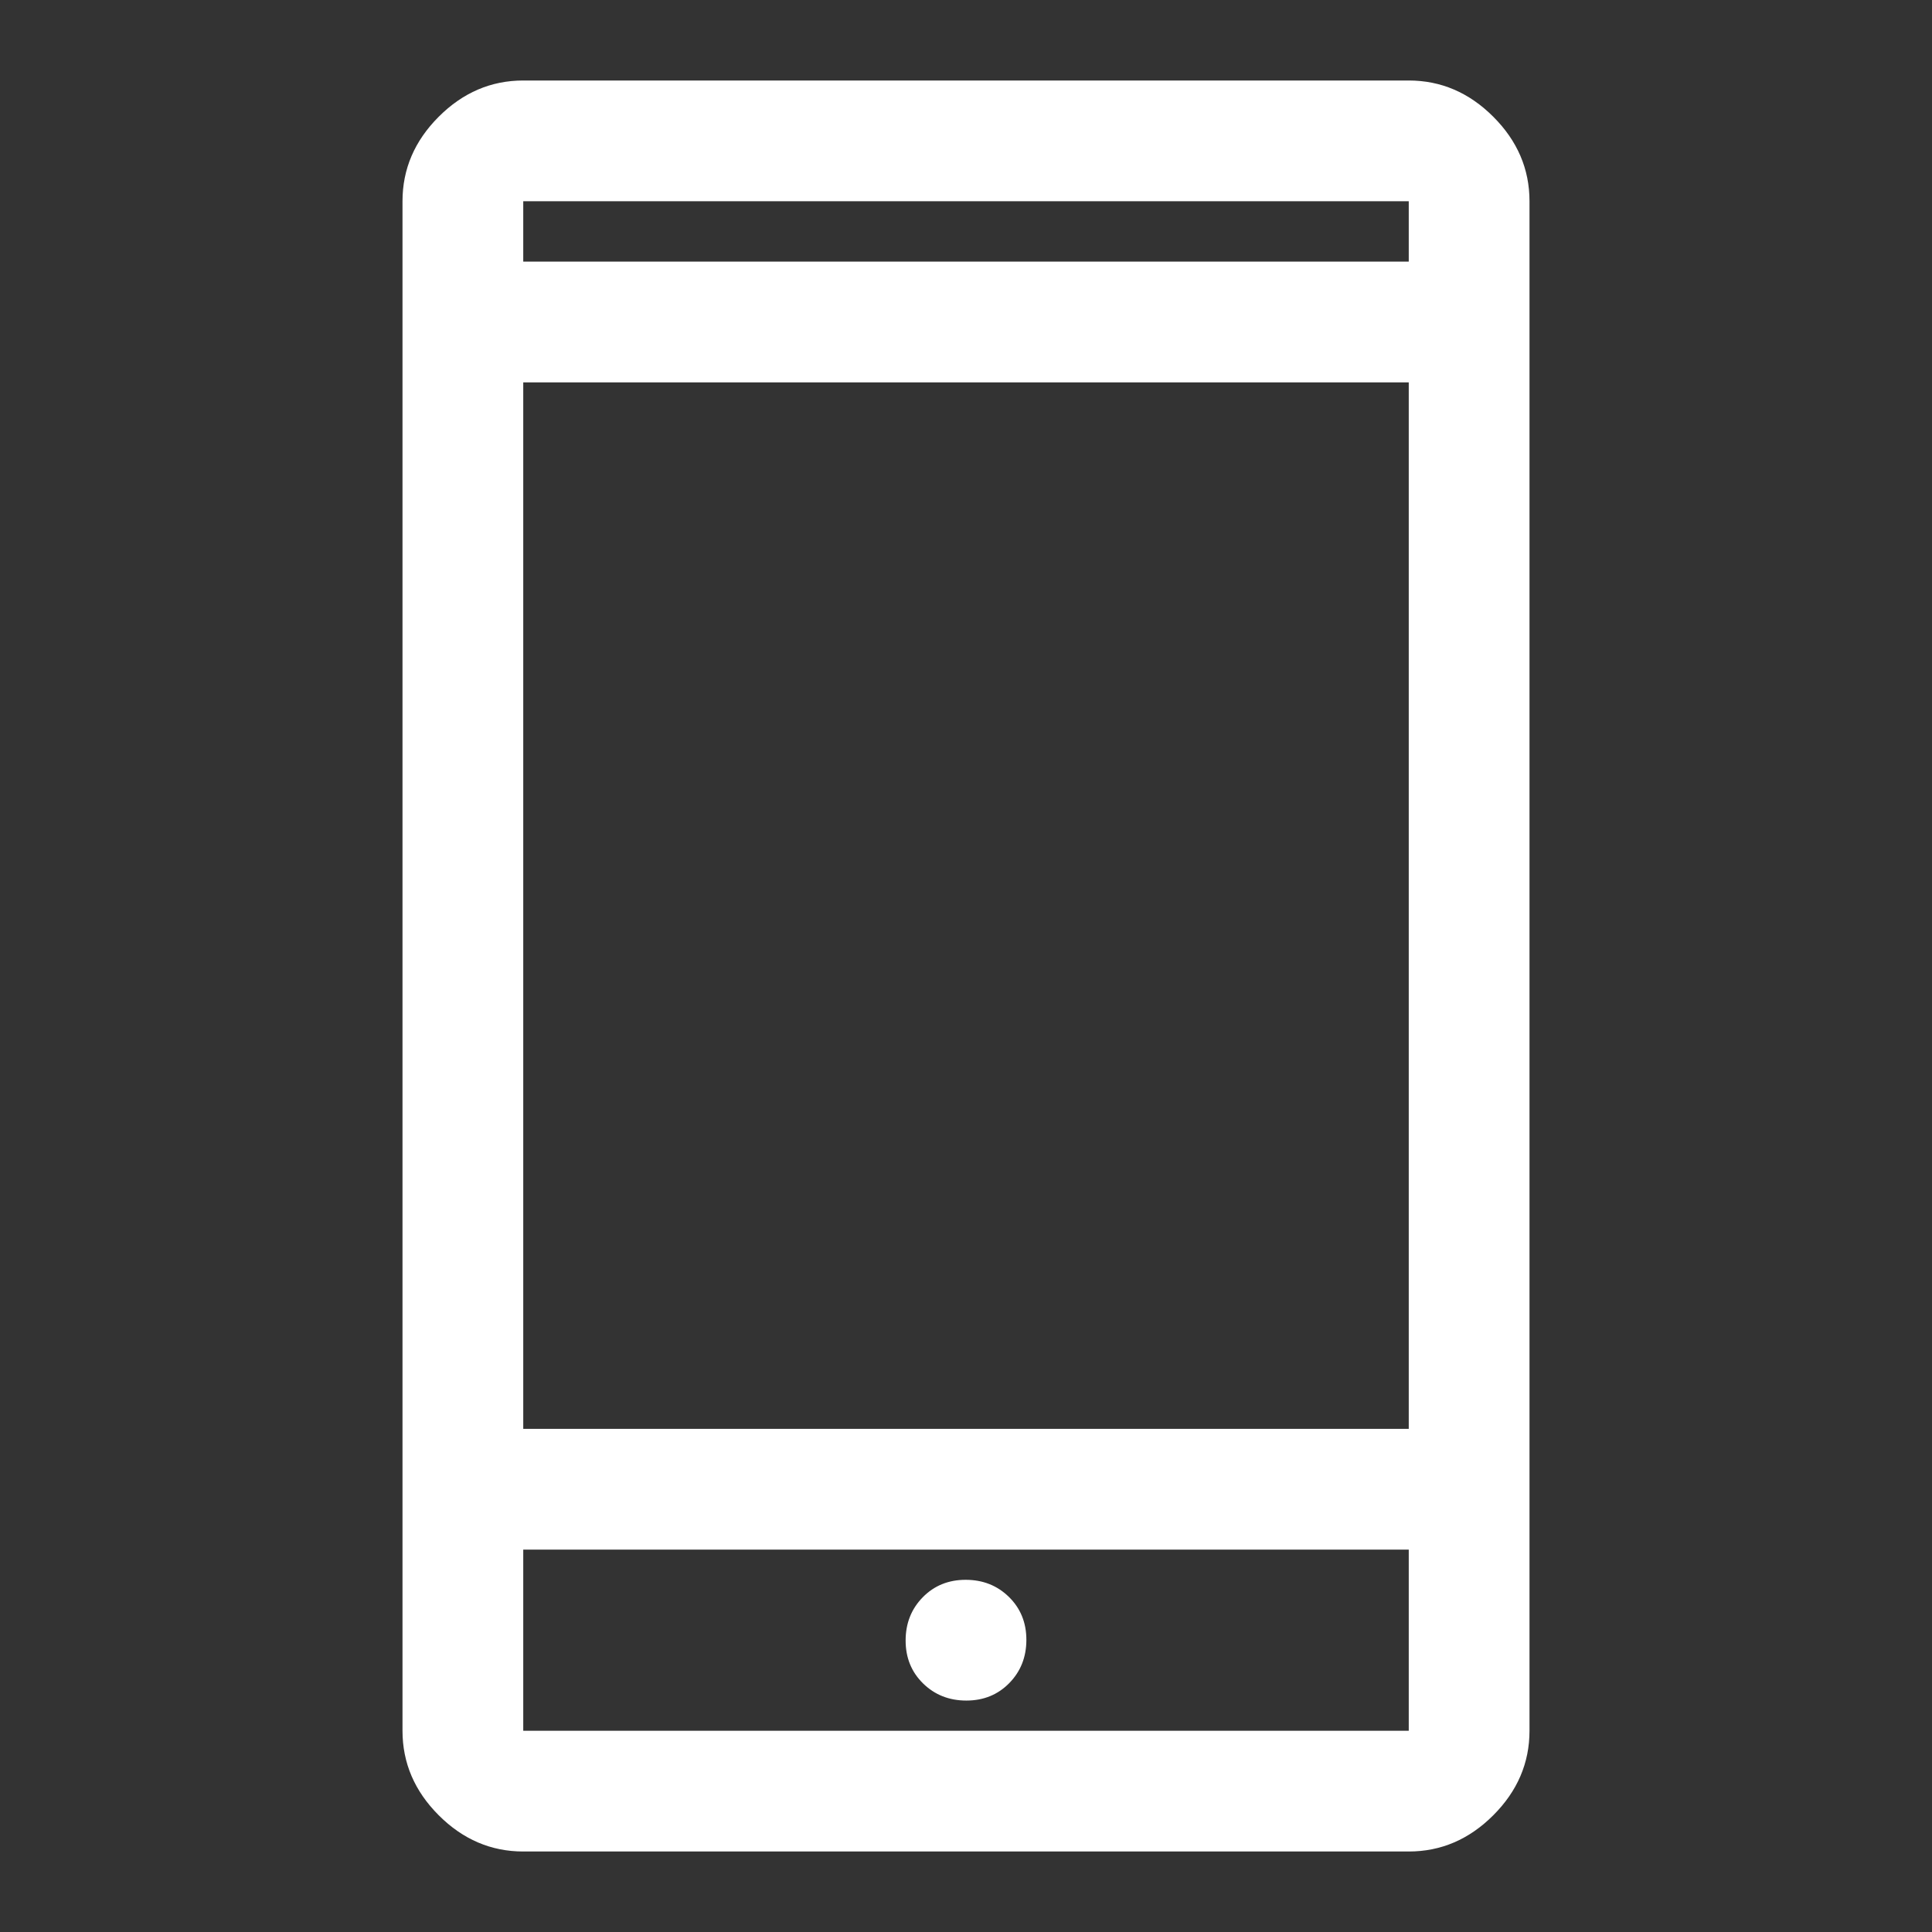 <?xml version="1.0" encoding="UTF-8" standalone="no"?>
<!DOCTYPE svg PUBLIC "-//W3C//DTD SVG 1.1//EN" "http://www.w3.org/Graphics/SVG/1.1/DTD/svg11.dtd">
<svg width="100%" height="100%" viewBox="0 0 48 48" version="1.1" xmlns="http://www.w3.org/2000/svg" xmlns:xlink="http://www.w3.org/1999/xlink" xml:space="preserve" xmlns:serif="http://www.serif.com/" style="fill-rule:evenodd;clip-rule:evenodd;stroke-linejoin:round;stroke-miterlimit:2;">
    <rect x="0" y="0" width="48" height="48" fill="#333333" stroke="none"/>
    <path d="M13,46C12.2,46 11.5,45.7 10.9,45.1C10.3,44.5 10,43.8 10,43L10,5C10,4.2 10.3,3.5 10.9,2.9C11.5,2.3 12.2,2 13,2L35,2C35.8,2 36.5,2.3 37.1,2.9C37.7,3.5 38,4.2 38,5L38,43C38,43.8 37.7,44.5 37.1,45.1C36.5,45.7 35.8,46 35,46L13,46ZM13,38.5L13,43L35,43L35,38.5L13,38.5ZM24.009,42.25C24.436,42.25 24.792,42.105 25.075,41.816C25.358,41.527 25.5,41.169 25.5,40.741C25.5,40.314 25.355,39.958 25.066,39.675C24.777,39.392 24.419,39.25 23.991,39.25C23.564,39.25 23.208,39.395 22.925,39.684C22.642,39.973 22.5,40.331 22.5,40.759C22.5,41.186 22.645,41.542 22.934,41.825C23.223,42.108 23.581,42.25 24.009,42.25ZM13,35.5L35,35.5L35,9.5L13,9.5L13,35.5ZM13,6.5L35,6.5L35,5L13,5L13,6.5ZM13,38.5L13,43L13,38.5ZM13,6.5L13,5L13,6.5Z" style="fill:white;fill-rule:nonzero;"/>
</svg>
